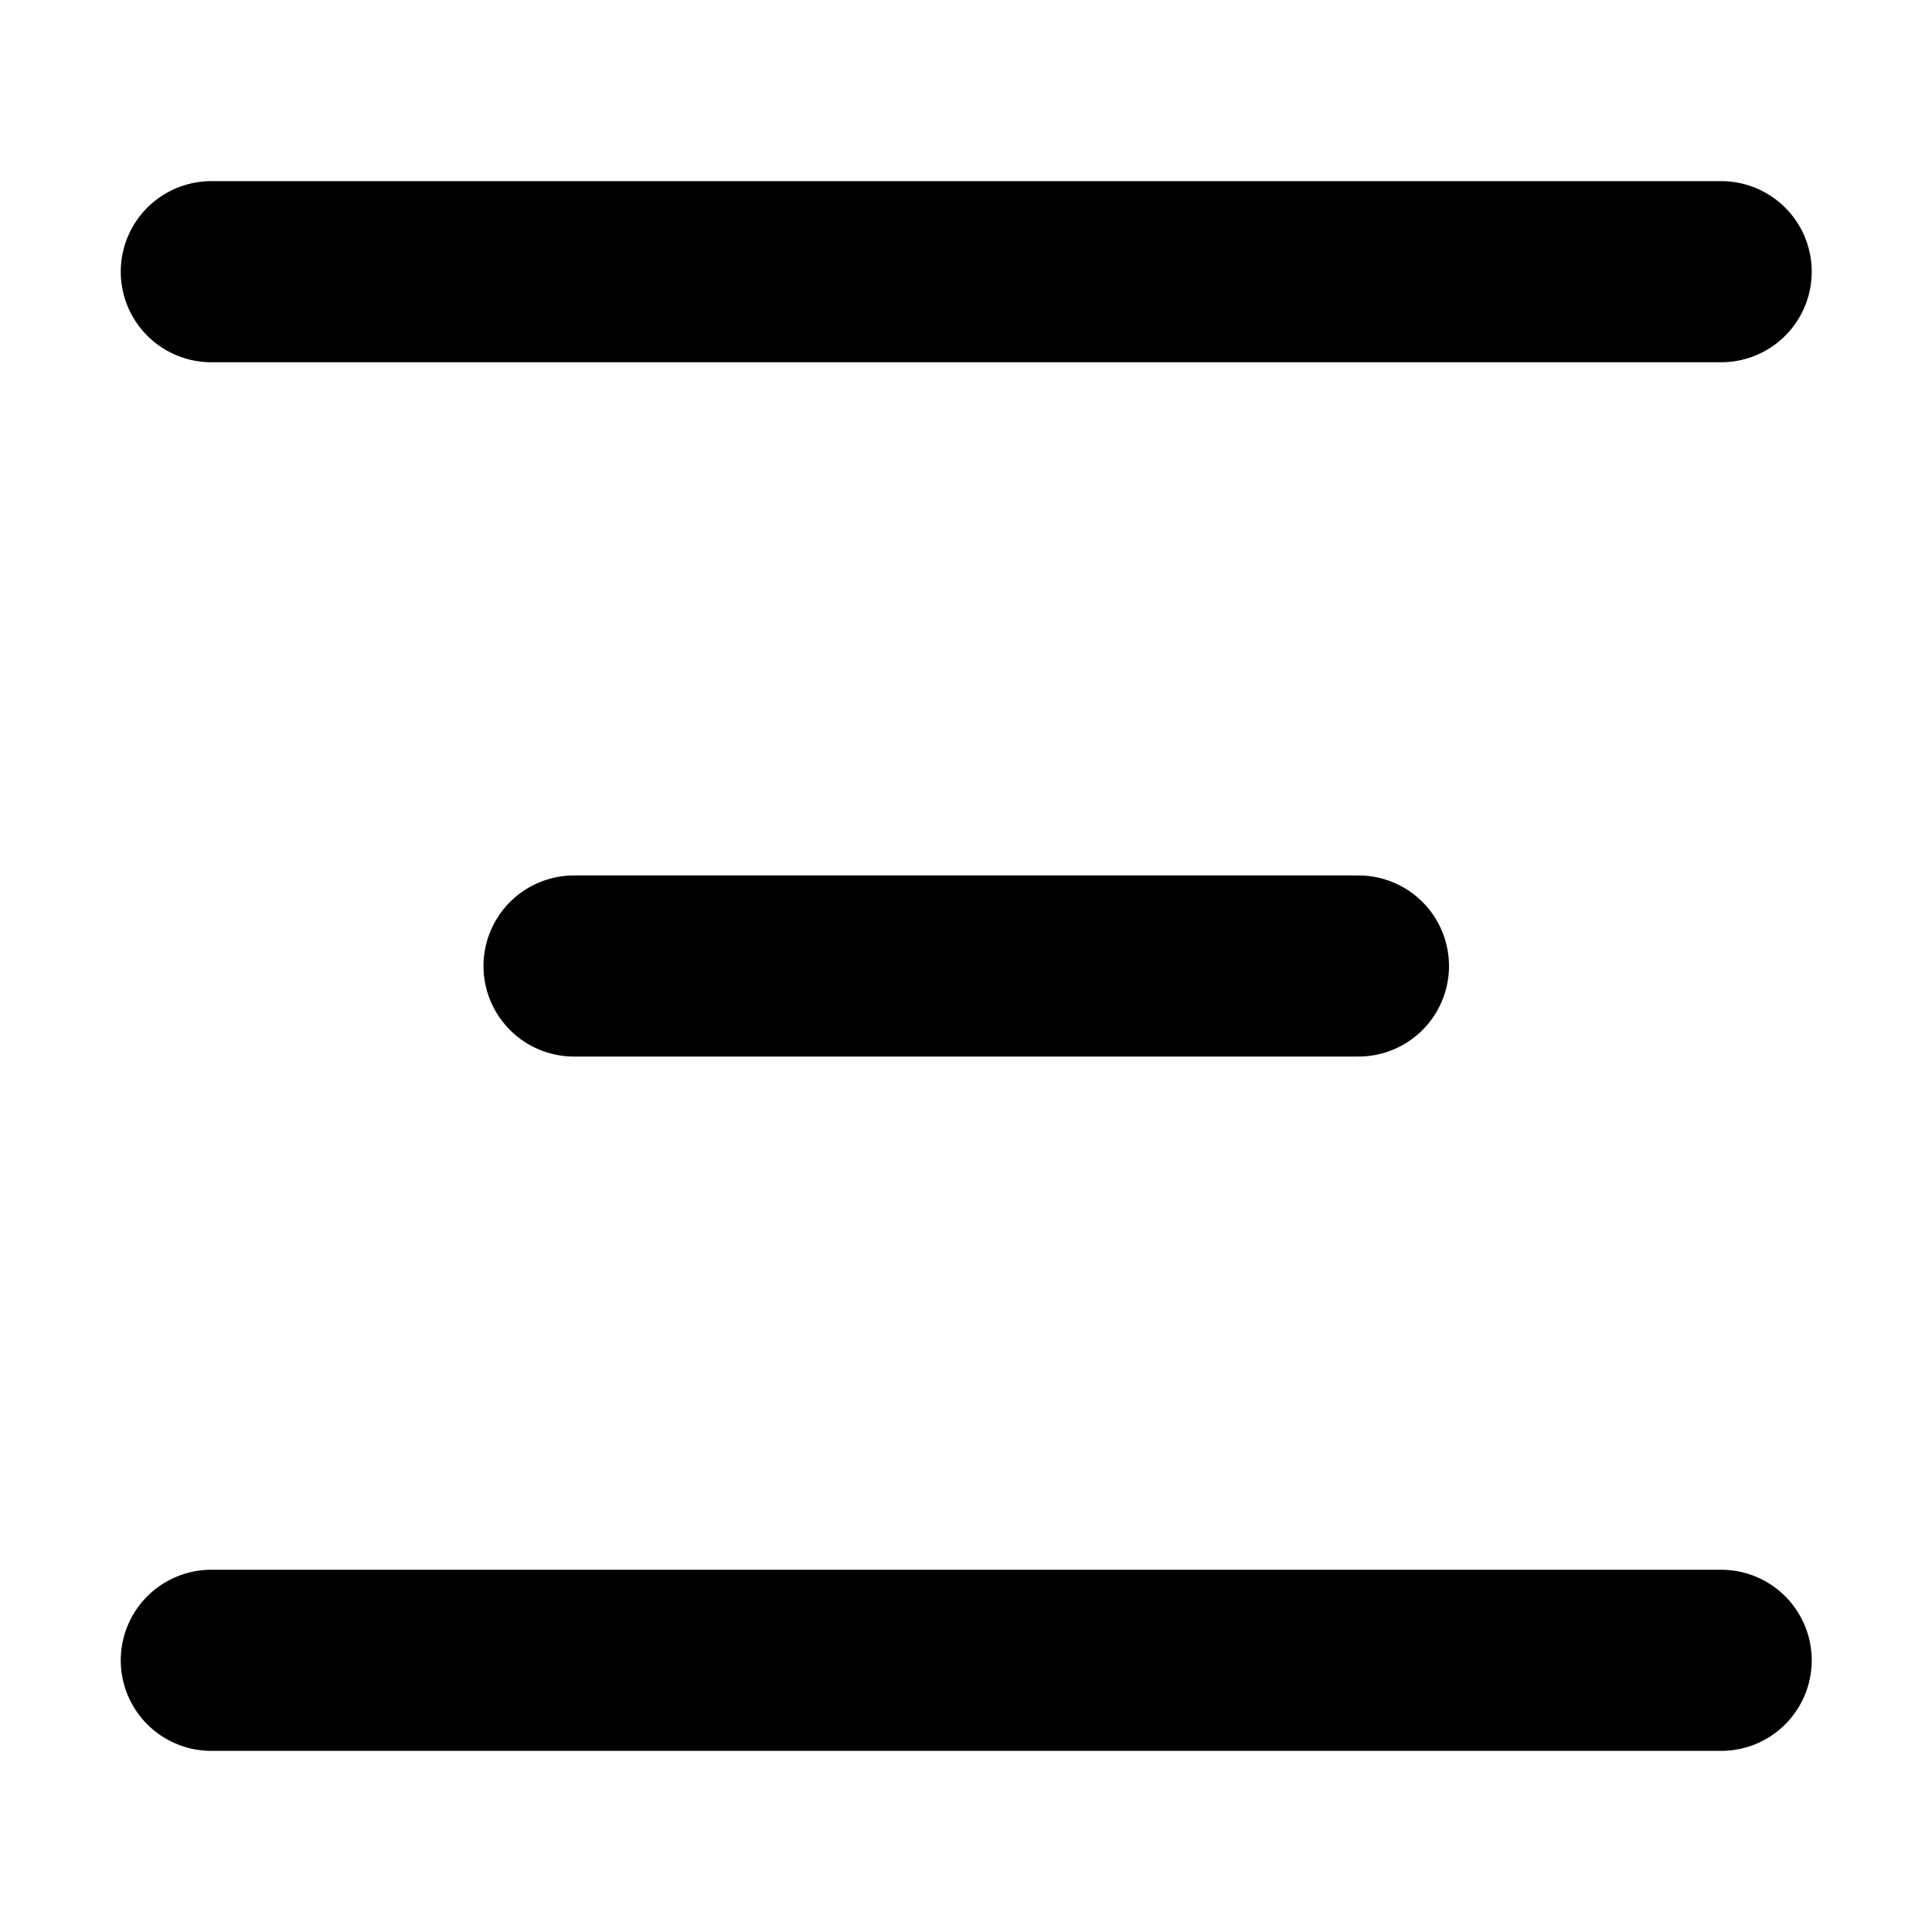 <svg xmlns="http://www.w3.org/2000/svg" width="16" height="16" viewBox="0 0 16 16" fill="none" stroke-width="1.5"><path d="M1.75 2.25h12.504M4.754 8h6.496m-9.5 5.75h12.504" stroke-linecap="round" fill="none" vector-effect="non-scaling-stroke" stroke="currentColor"/></svg>